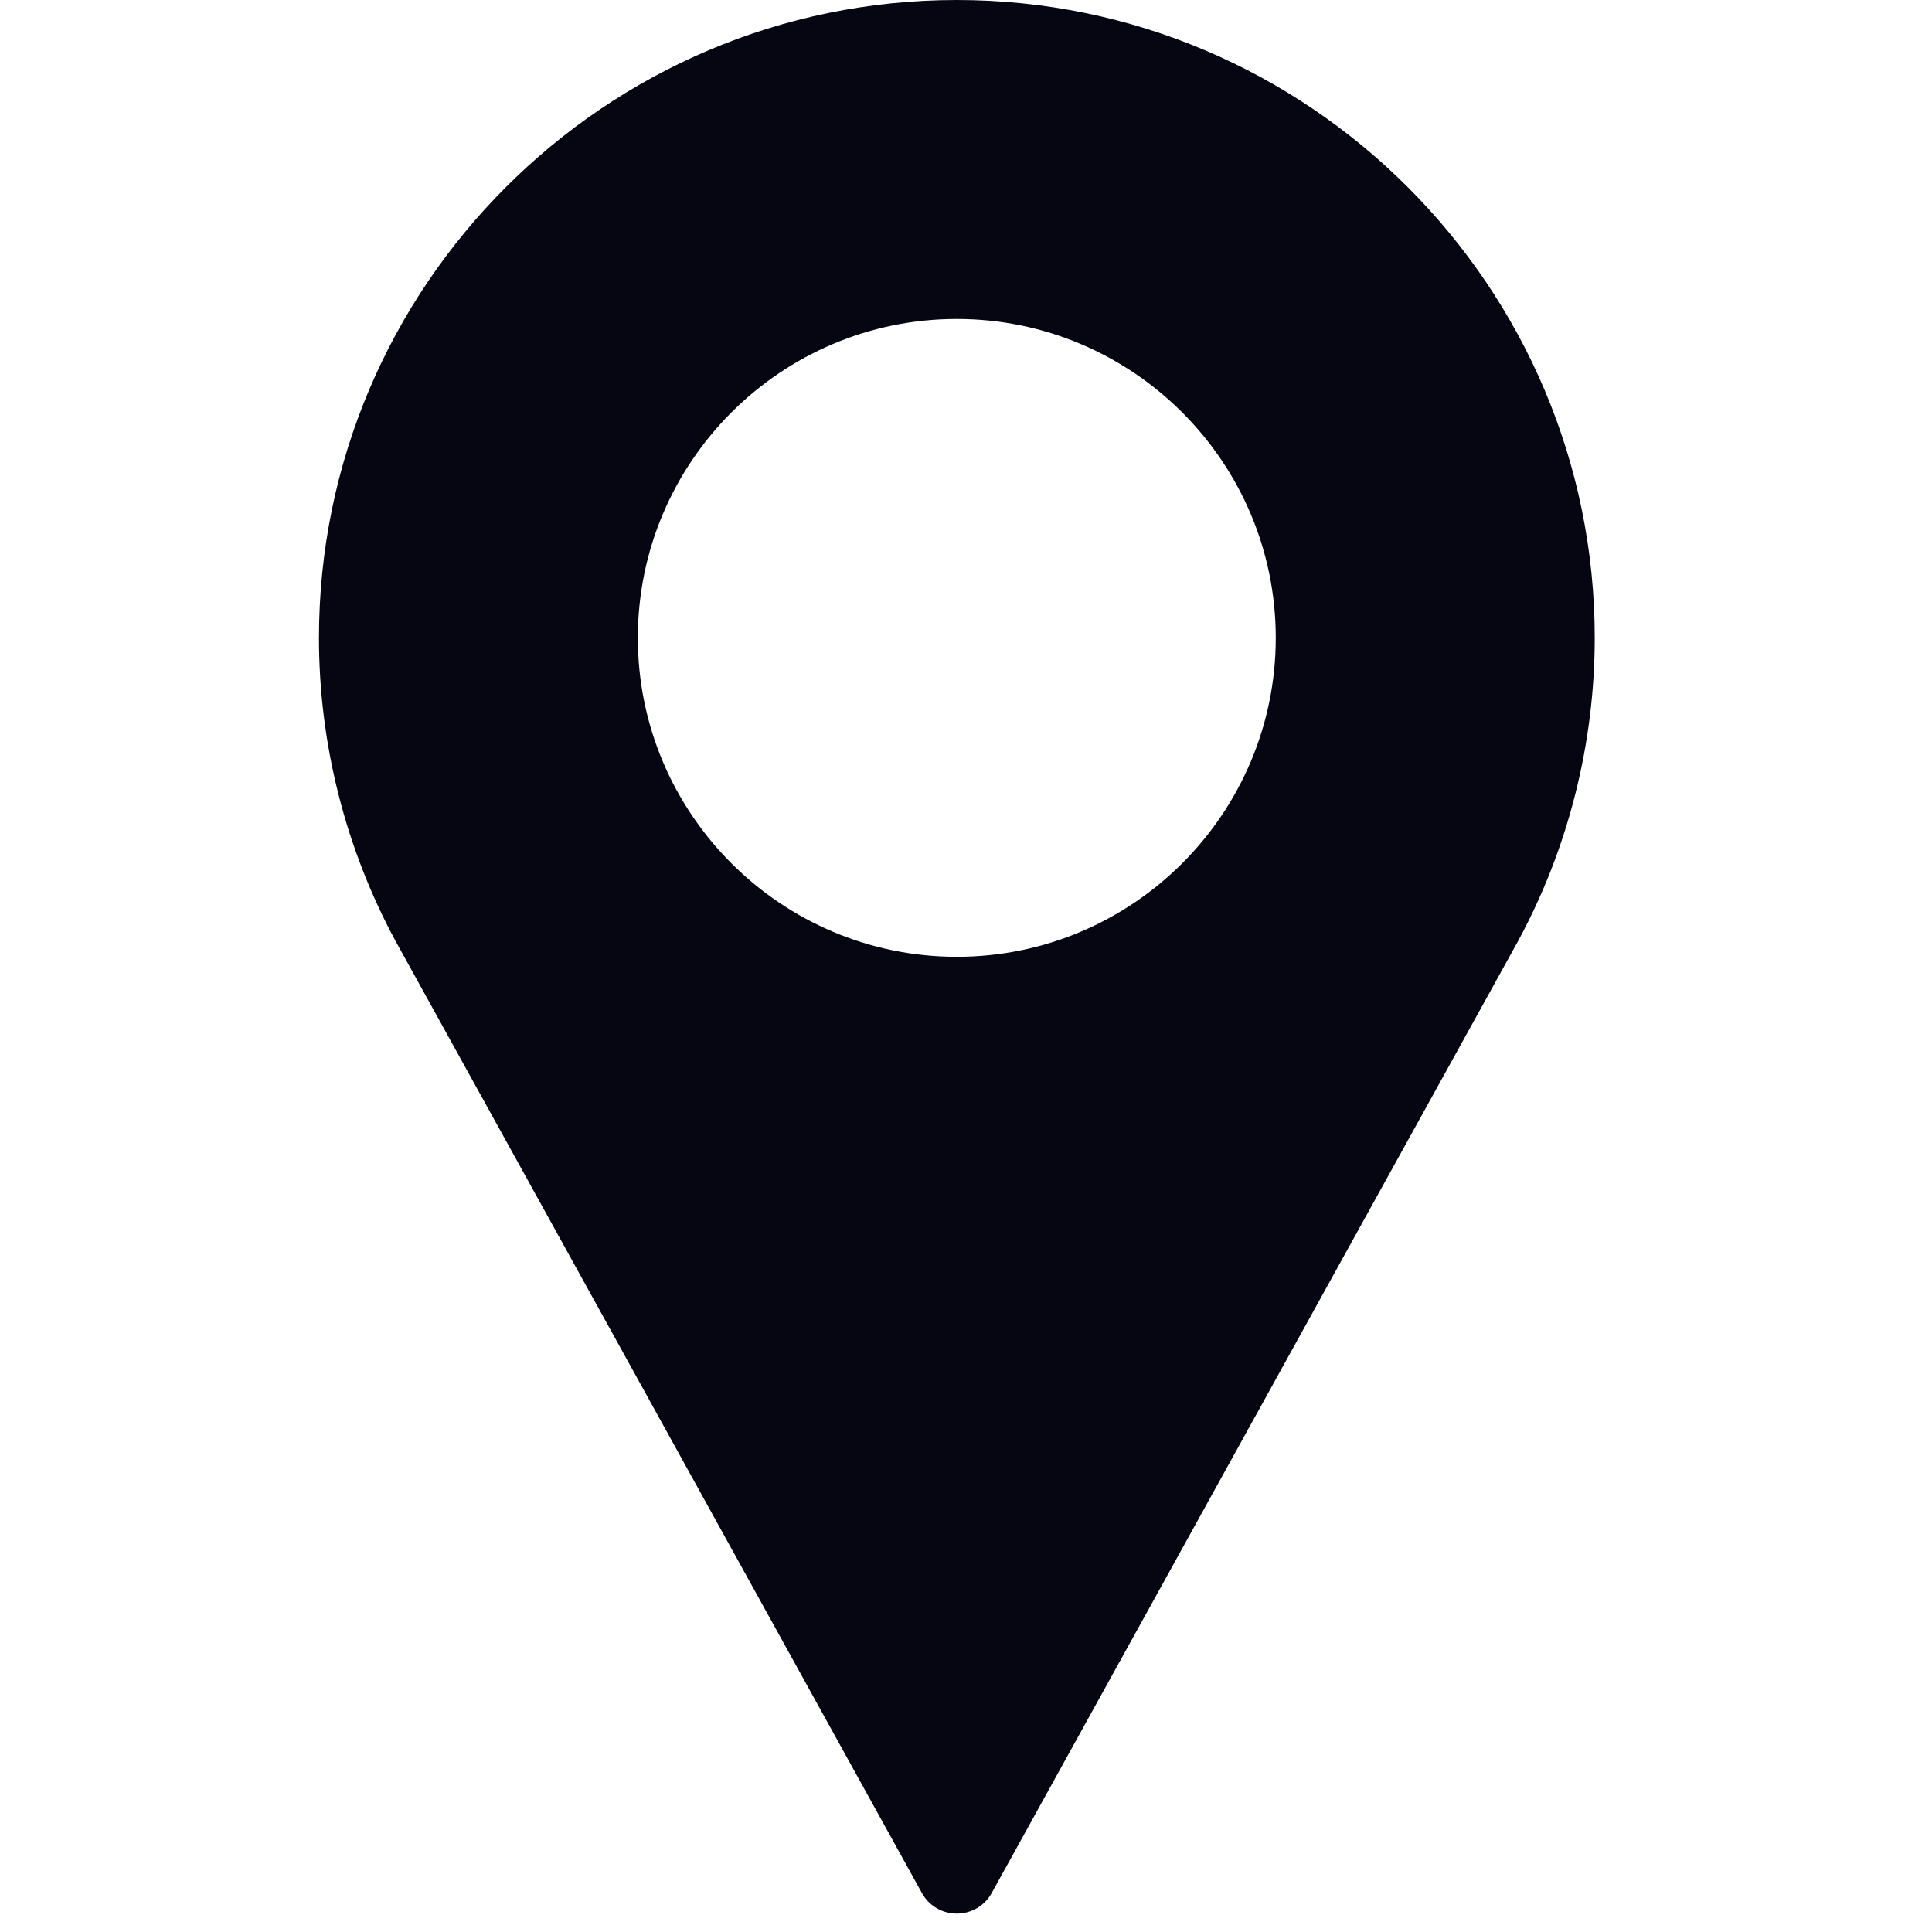 <svg width="21" height="21" viewBox="0 0 21 21" fill="none" xmlns="http://www.w3.org/2000/svg">
<g clip-path="url(#clip0)">
<path d="M10.4 0C6.577 0 3.467 3.11 3.467 6.933C3.467 8.081 3.754 9.219 4.299 10.228L10.021 20.577C10.097 20.715 10.242 20.8 10.4 20.8C10.558 20.8 10.703 20.715 10.779 20.577L16.503 10.225C17.047 9.219 17.334 8.081 17.334 6.933C17.334 3.11 14.223 0 10.4 0ZM10.4 10.4C8.489 10.4 6.933 8.845 6.933 6.933C6.933 5.022 8.489 3.467 10.4 3.467C12.312 3.467 13.867 5.022 13.867 6.933C13.867 8.845 12.312 10.4 10.4 10.4Z" fill="#060613"/>
</g>
<defs>
<clipPath id="clip0">
<rect width="20.8" height="20.8" fill="white"/>
</clipPath>
</defs>
</svg>
